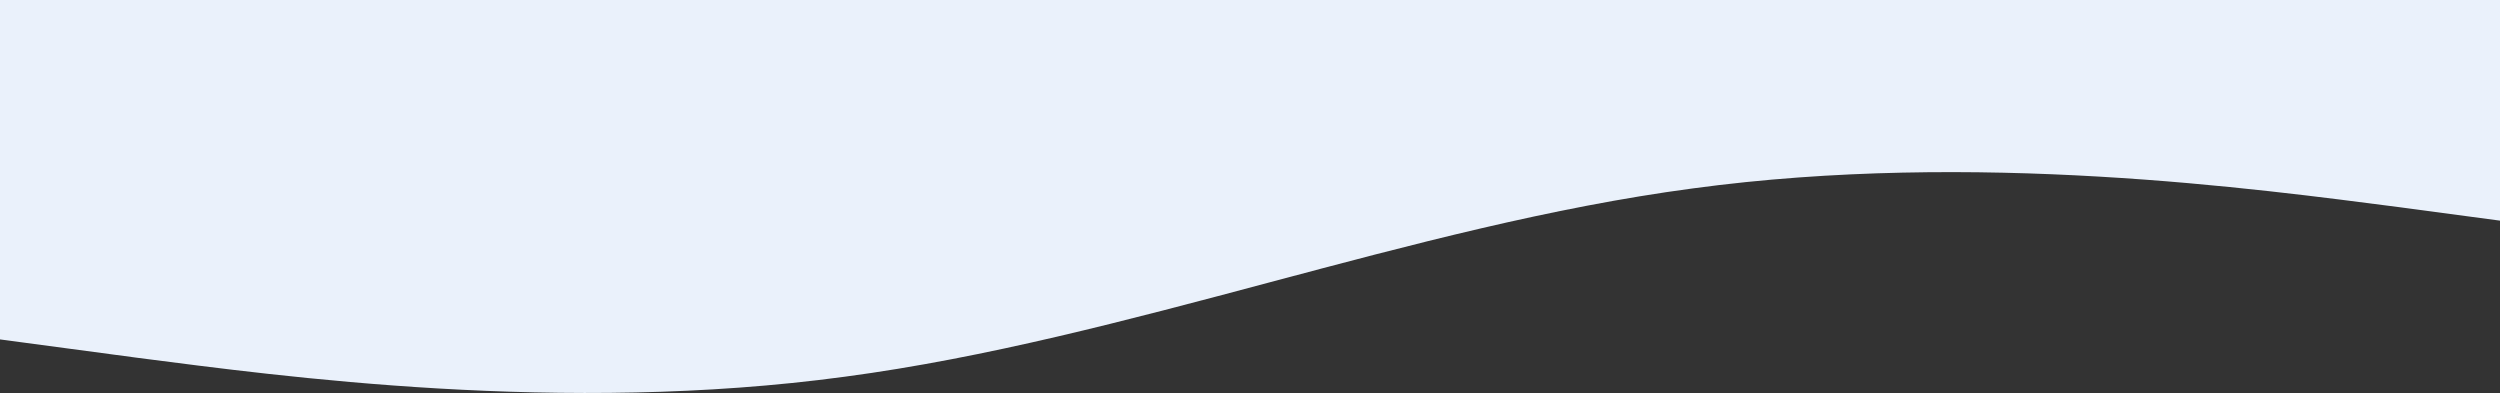 <svg width="1920" height="302" viewBox="0 0 1920 302" fill="none" xmlns="http://www.w3.org/2000/svg">
<rect x="0" y="0" width="1920" height="302" fill="#333333" stroke="none"/>
<path d="M-2 260.4L106.5 274.912C215 288.882 432 318.719 649 289.288C866 260.4 1083 173.6 1300 144.712C1517 115.282 1734 145.119 1842.5 159.088L1951 173.6V0H1842.5C1734 0 1517 0 1300 0C1083 0 866 0 649 0C432 0 215 0 106.5 0H-2V260.4Z" fill="#EAF1FB"/>
</svg>
